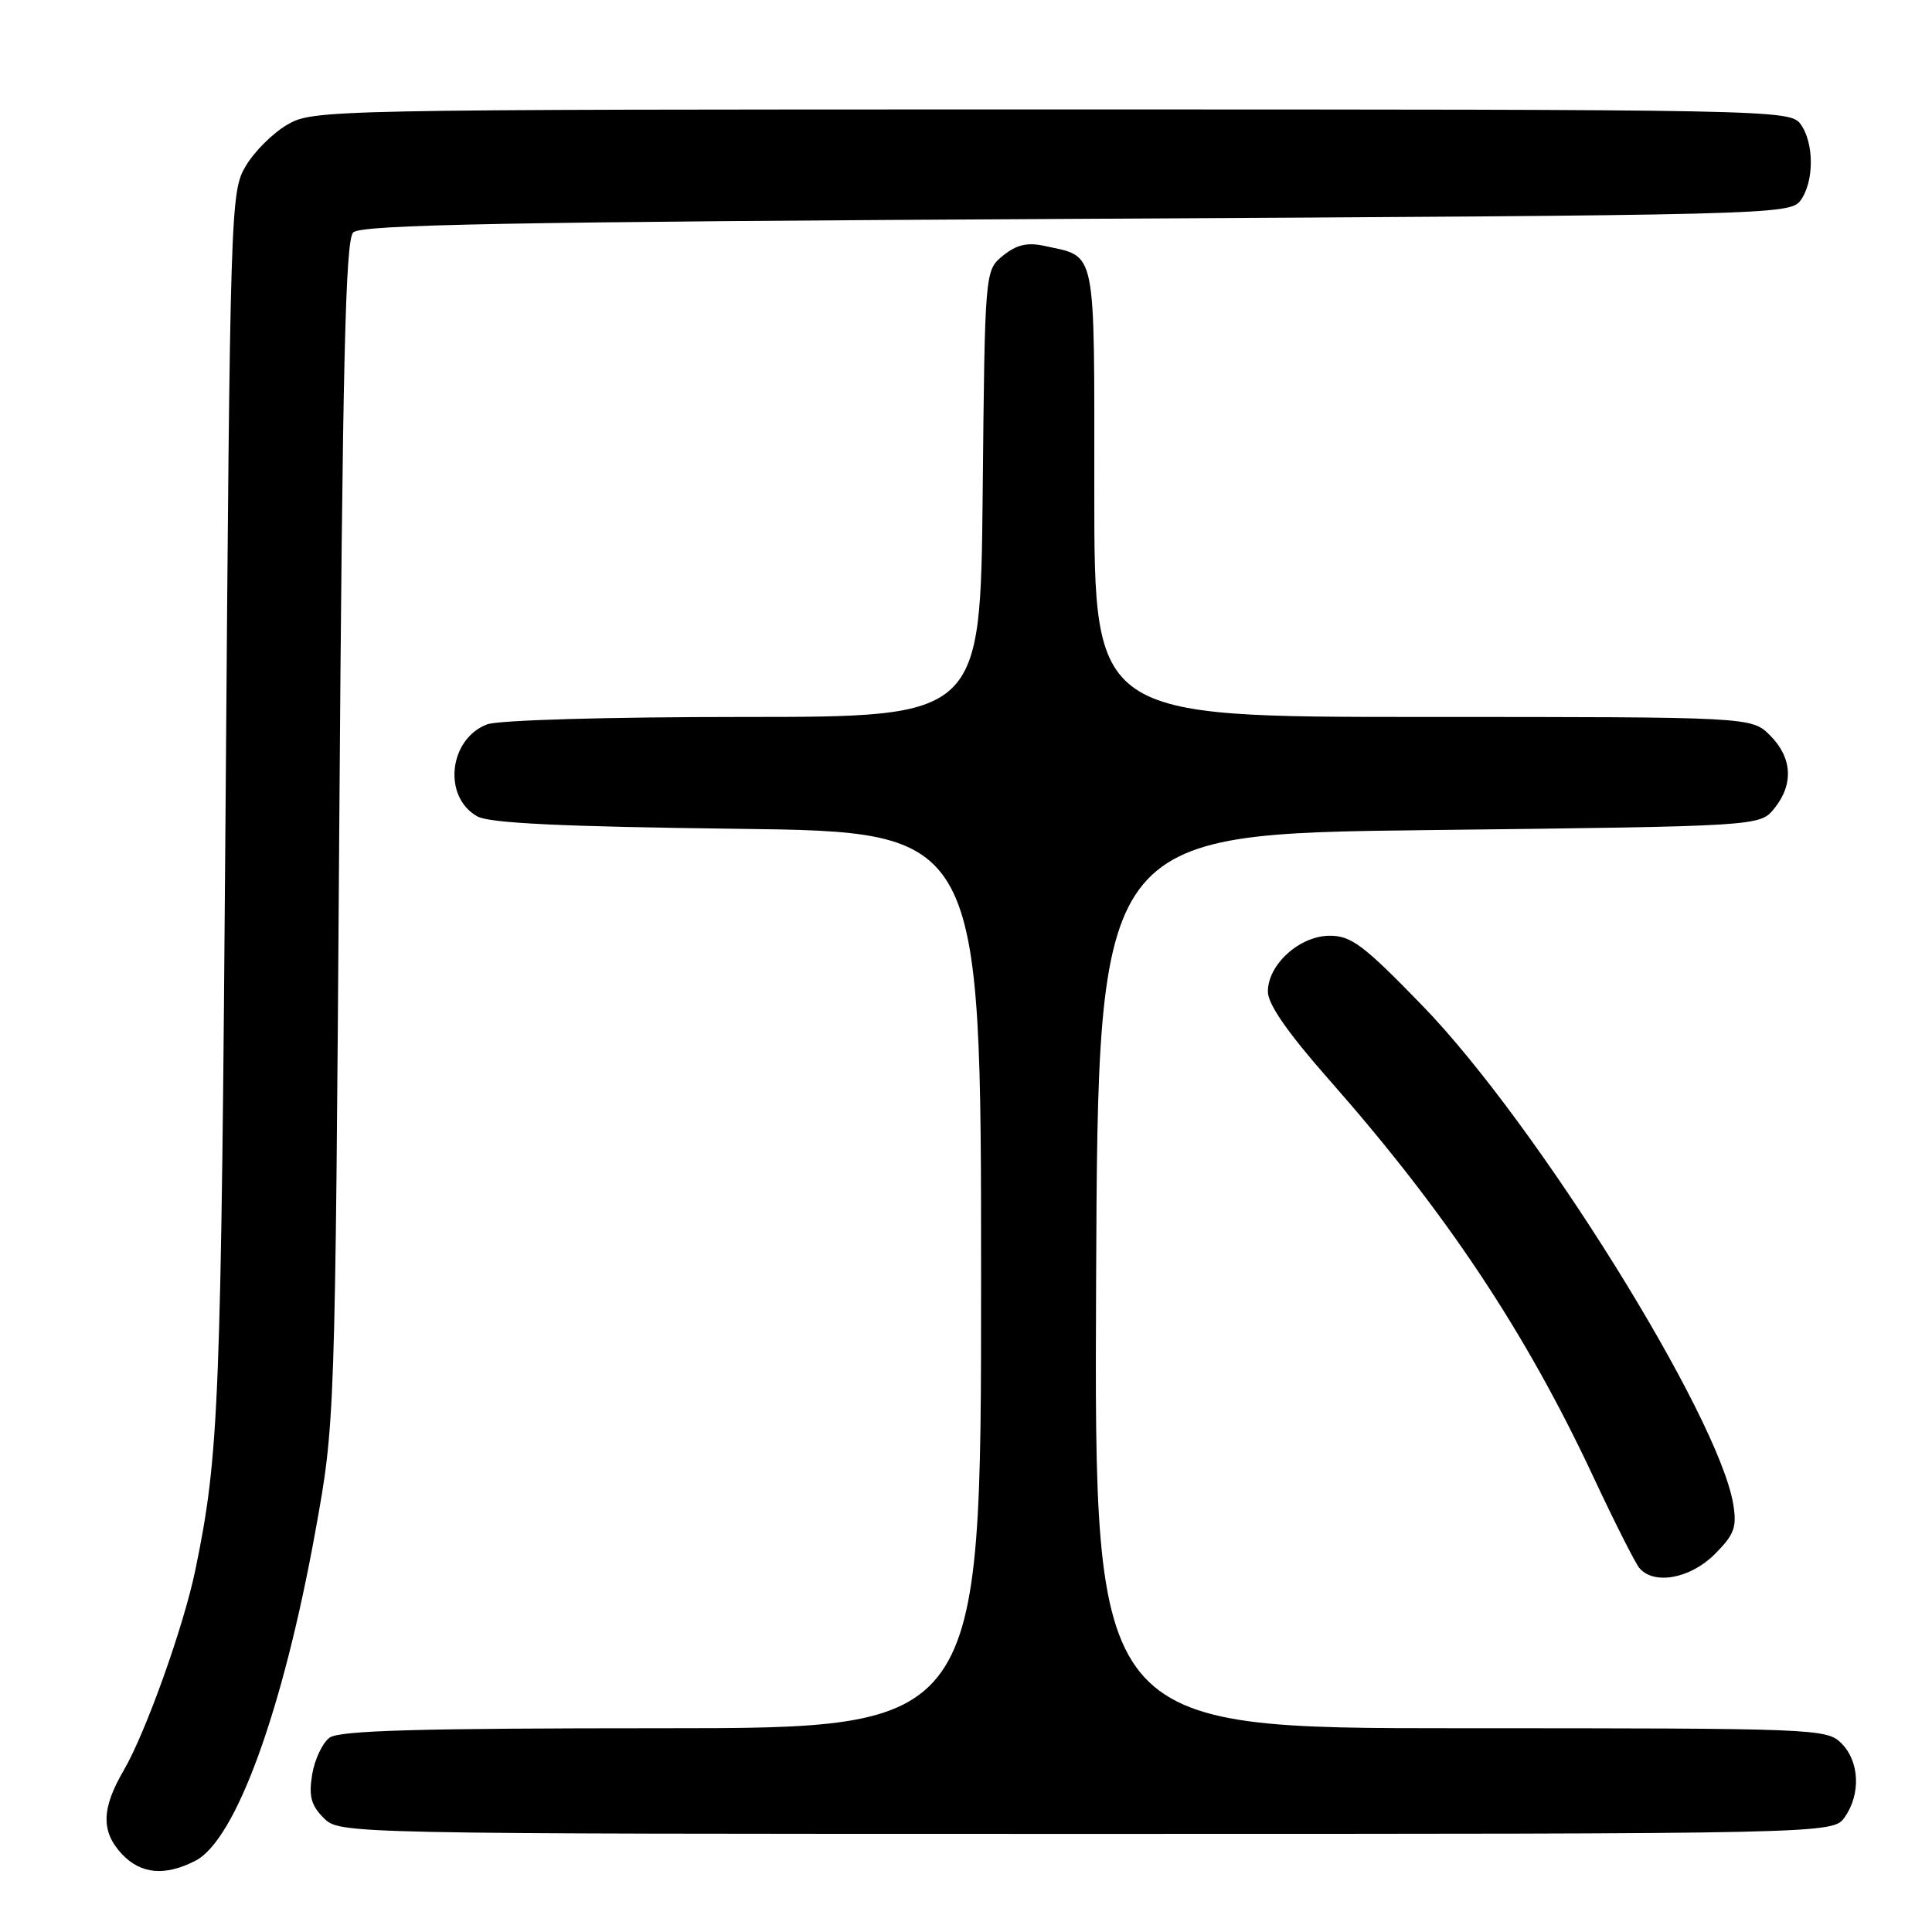<?xml version="1.0" encoding="UTF-8" standalone="no"?>
<!DOCTYPE svg PUBLIC "-//W3C//DTD SVG 1.1//EN" "http://www.w3.org/Graphics/SVG/1.1/DTD/svg11.dtd" >
<svg xmlns="http://www.w3.org/2000/svg" xmlns:xlink="http://www.w3.org/1999/xlink" version="1.1" viewBox="0 0 256 256">
 <g >
 <path fill="currentColor"
d=" M 25.91 246.55 C 31.24 243.79 37.47 226.69 41.77 203.00 C 44.40 188.50 44.40 188.50 44.95 110.30 C 45.39 48.06 45.77 31.83 46.80 30.80 C 47.84 29.76 66.96 29.40 142.63 29.00 C 234.75 28.51 237.20 28.45 238.58 26.56 C 240.40 24.07 240.40 18.93 238.58 16.44 C 237.19 14.54 235.02 14.50 139.33 14.50 C 42.73 14.50 41.46 14.53 38.04 16.54 C 36.13 17.65 33.65 20.13 32.54 22.04 C 30.55 25.42 30.49 27.40 29.89 107.00 C 29.29 186.27 29.04 192.75 25.89 208.00 C 24.35 215.48 19.30 229.60 16.39 234.59 C 13.43 239.66 13.37 242.70 16.17 245.69 C 18.67 248.34 21.88 248.63 25.91 246.55 Z  M 244.44 240.78 C 246.59 237.71 246.39 233.39 244.00 231.00 C 242.05 229.05 240.67 229.00 193.49 229.00 C 144.98 229.00 144.98 229.00 145.24 169.75 C 145.50 110.50 145.50 110.50 189.35 109.99 C 233.20 109.48 233.20 109.48 235.10 107.13 C 237.69 103.93 237.49 100.40 234.55 97.45 C 232.09 95.00 232.09 95.00 188.55 95.00 C 145.00 95.00 145.00 95.00 145.00 65.24 C 145.00 32.30 145.37 34.12 138.38 32.58 C 136.12 32.09 134.70 32.42 132.91 33.87 C 130.50 35.82 130.50 35.82 130.21 65.41 C 129.91 95.00 129.91 95.00 98.52 95.00 C 80.44 95.00 66.04 95.42 64.55 95.98 C 59.45 97.92 58.64 105.62 63.26 108.18 C 64.87 109.08 74.59 109.54 97.75 109.82 C 130.00 110.22 130.00 110.22 130.00 169.61 C 130.00 229.00 130.00 229.00 87.69 229.00 C 55.36 229.00 44.98 229.30 43.67 230.25 C 42.73 230.94 41.69 233.14 41.36 235.14 C 40.90 238.01 41.22 239.22 42.89 240.89 C 45.00 243.00 45.00 243.00 143.94 243.00 C 242.89 243.00 242.89 243.00 244.44 240.78 Z  M 227.20 205.95 C 229.80 203.35 230.16 202.38 229.67 199.35 C 227.77 187.67 203.64 148.92 188.55 133.33 C 180.72 125.25 179.06 123.99 176.20 123.99 C 172.21 124.00 168.00 127.79 168.00 131.39 C 168.00 133.06 170.61 136.82 176.06 143.01 C 191.61 160.65 202.14 176.47 211.15 195.74 C 213.92 201.66 216.65 207.06 217.21 207.75 C 219.12 210.06 223.96 209.19 227.20 205.95 Z "/>
</g>
</svg>